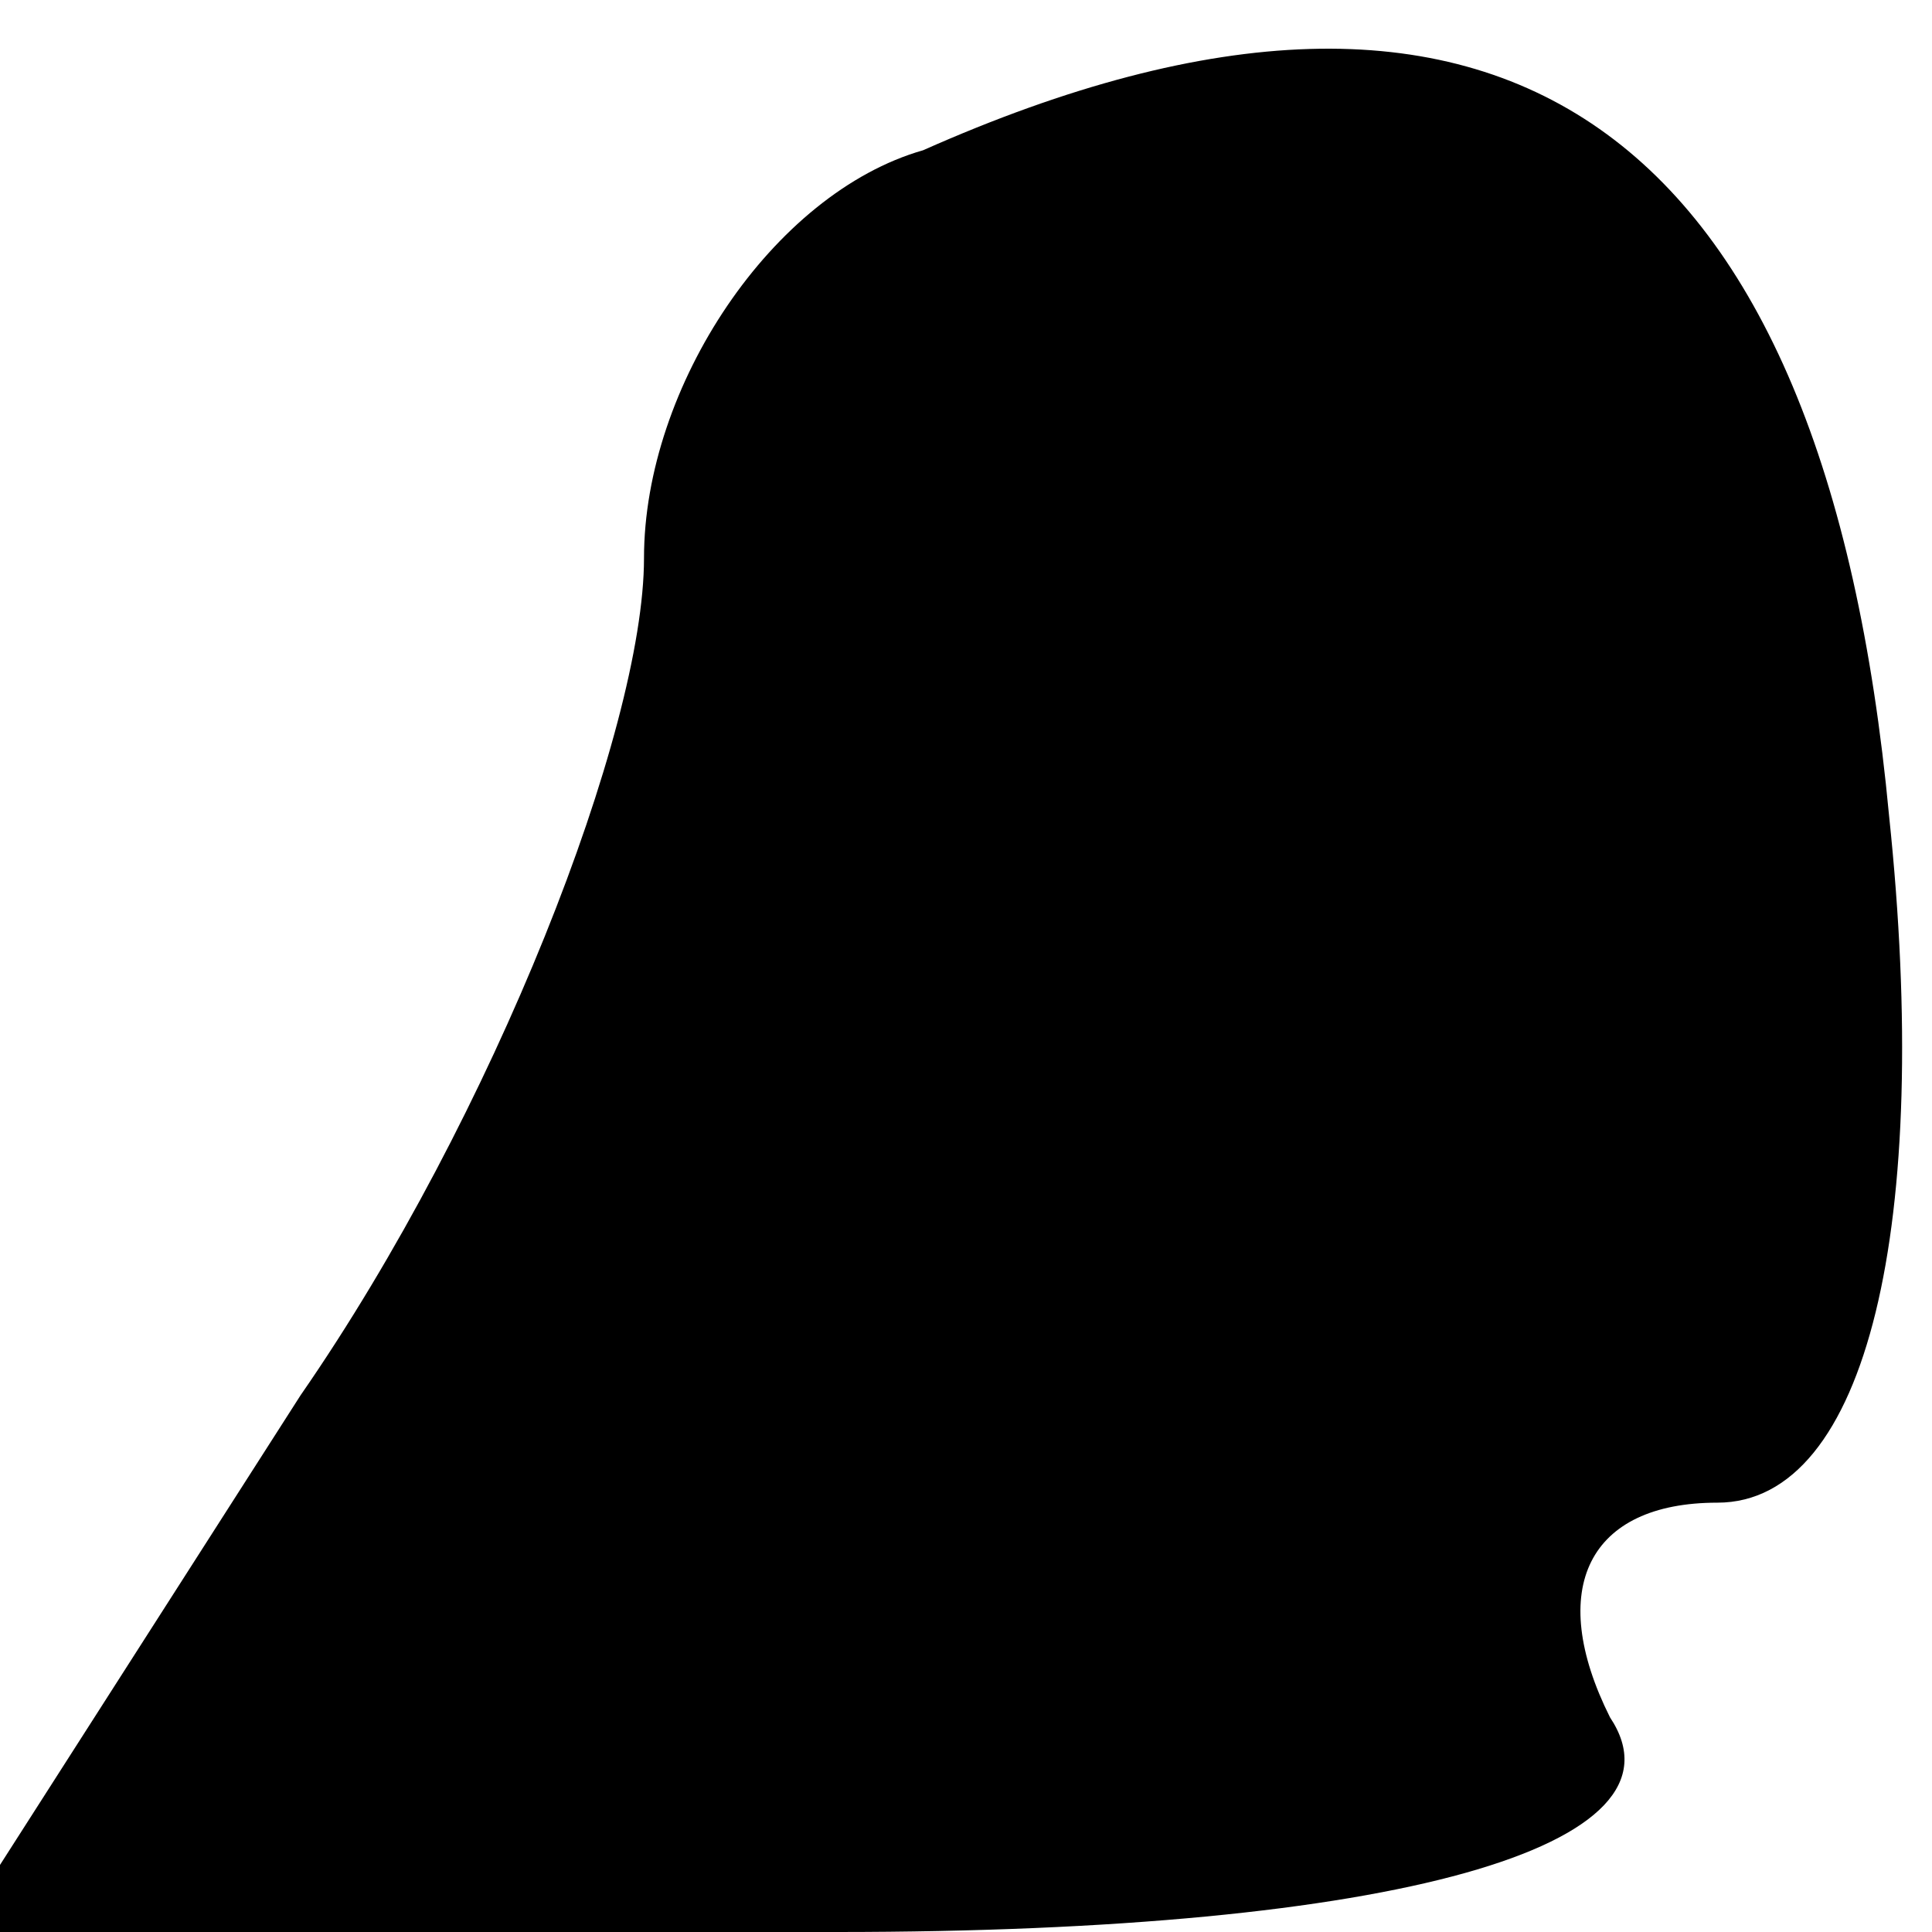 <?xml version="1.0" standalone="no"?>
<!DOCTYPE svg PUBLIC "-//W3C//DTD SVG 20010904//EN"
 "http://www.w3.org/TR/2001/REC-SVG-20010904/DTD/svg10.dtd">
<svg version="1.0" xmlns="http://www.w3.org/2000/svg"
 width="9pt" height="9pt" viewBox="0 0 9 9"
 preserveAspectRatio="xMidYMid meet">
<g transform="translate(0,9) scale(0.1,-0.1)"
fill="#000000" stroke="none">
<path fill="#000000" stroke="none" d="M43 83 c-7 -2 -13 -11 -13 -19 0 -8 -7
-26 -16 -39 l-16 -25 41 0 c26 0 40 4 36 10 -3 6 -1 10 5 10 7 0 10 13 8 32
-3 32 -18 43 -45 31z"/>
</g>
</svg>
